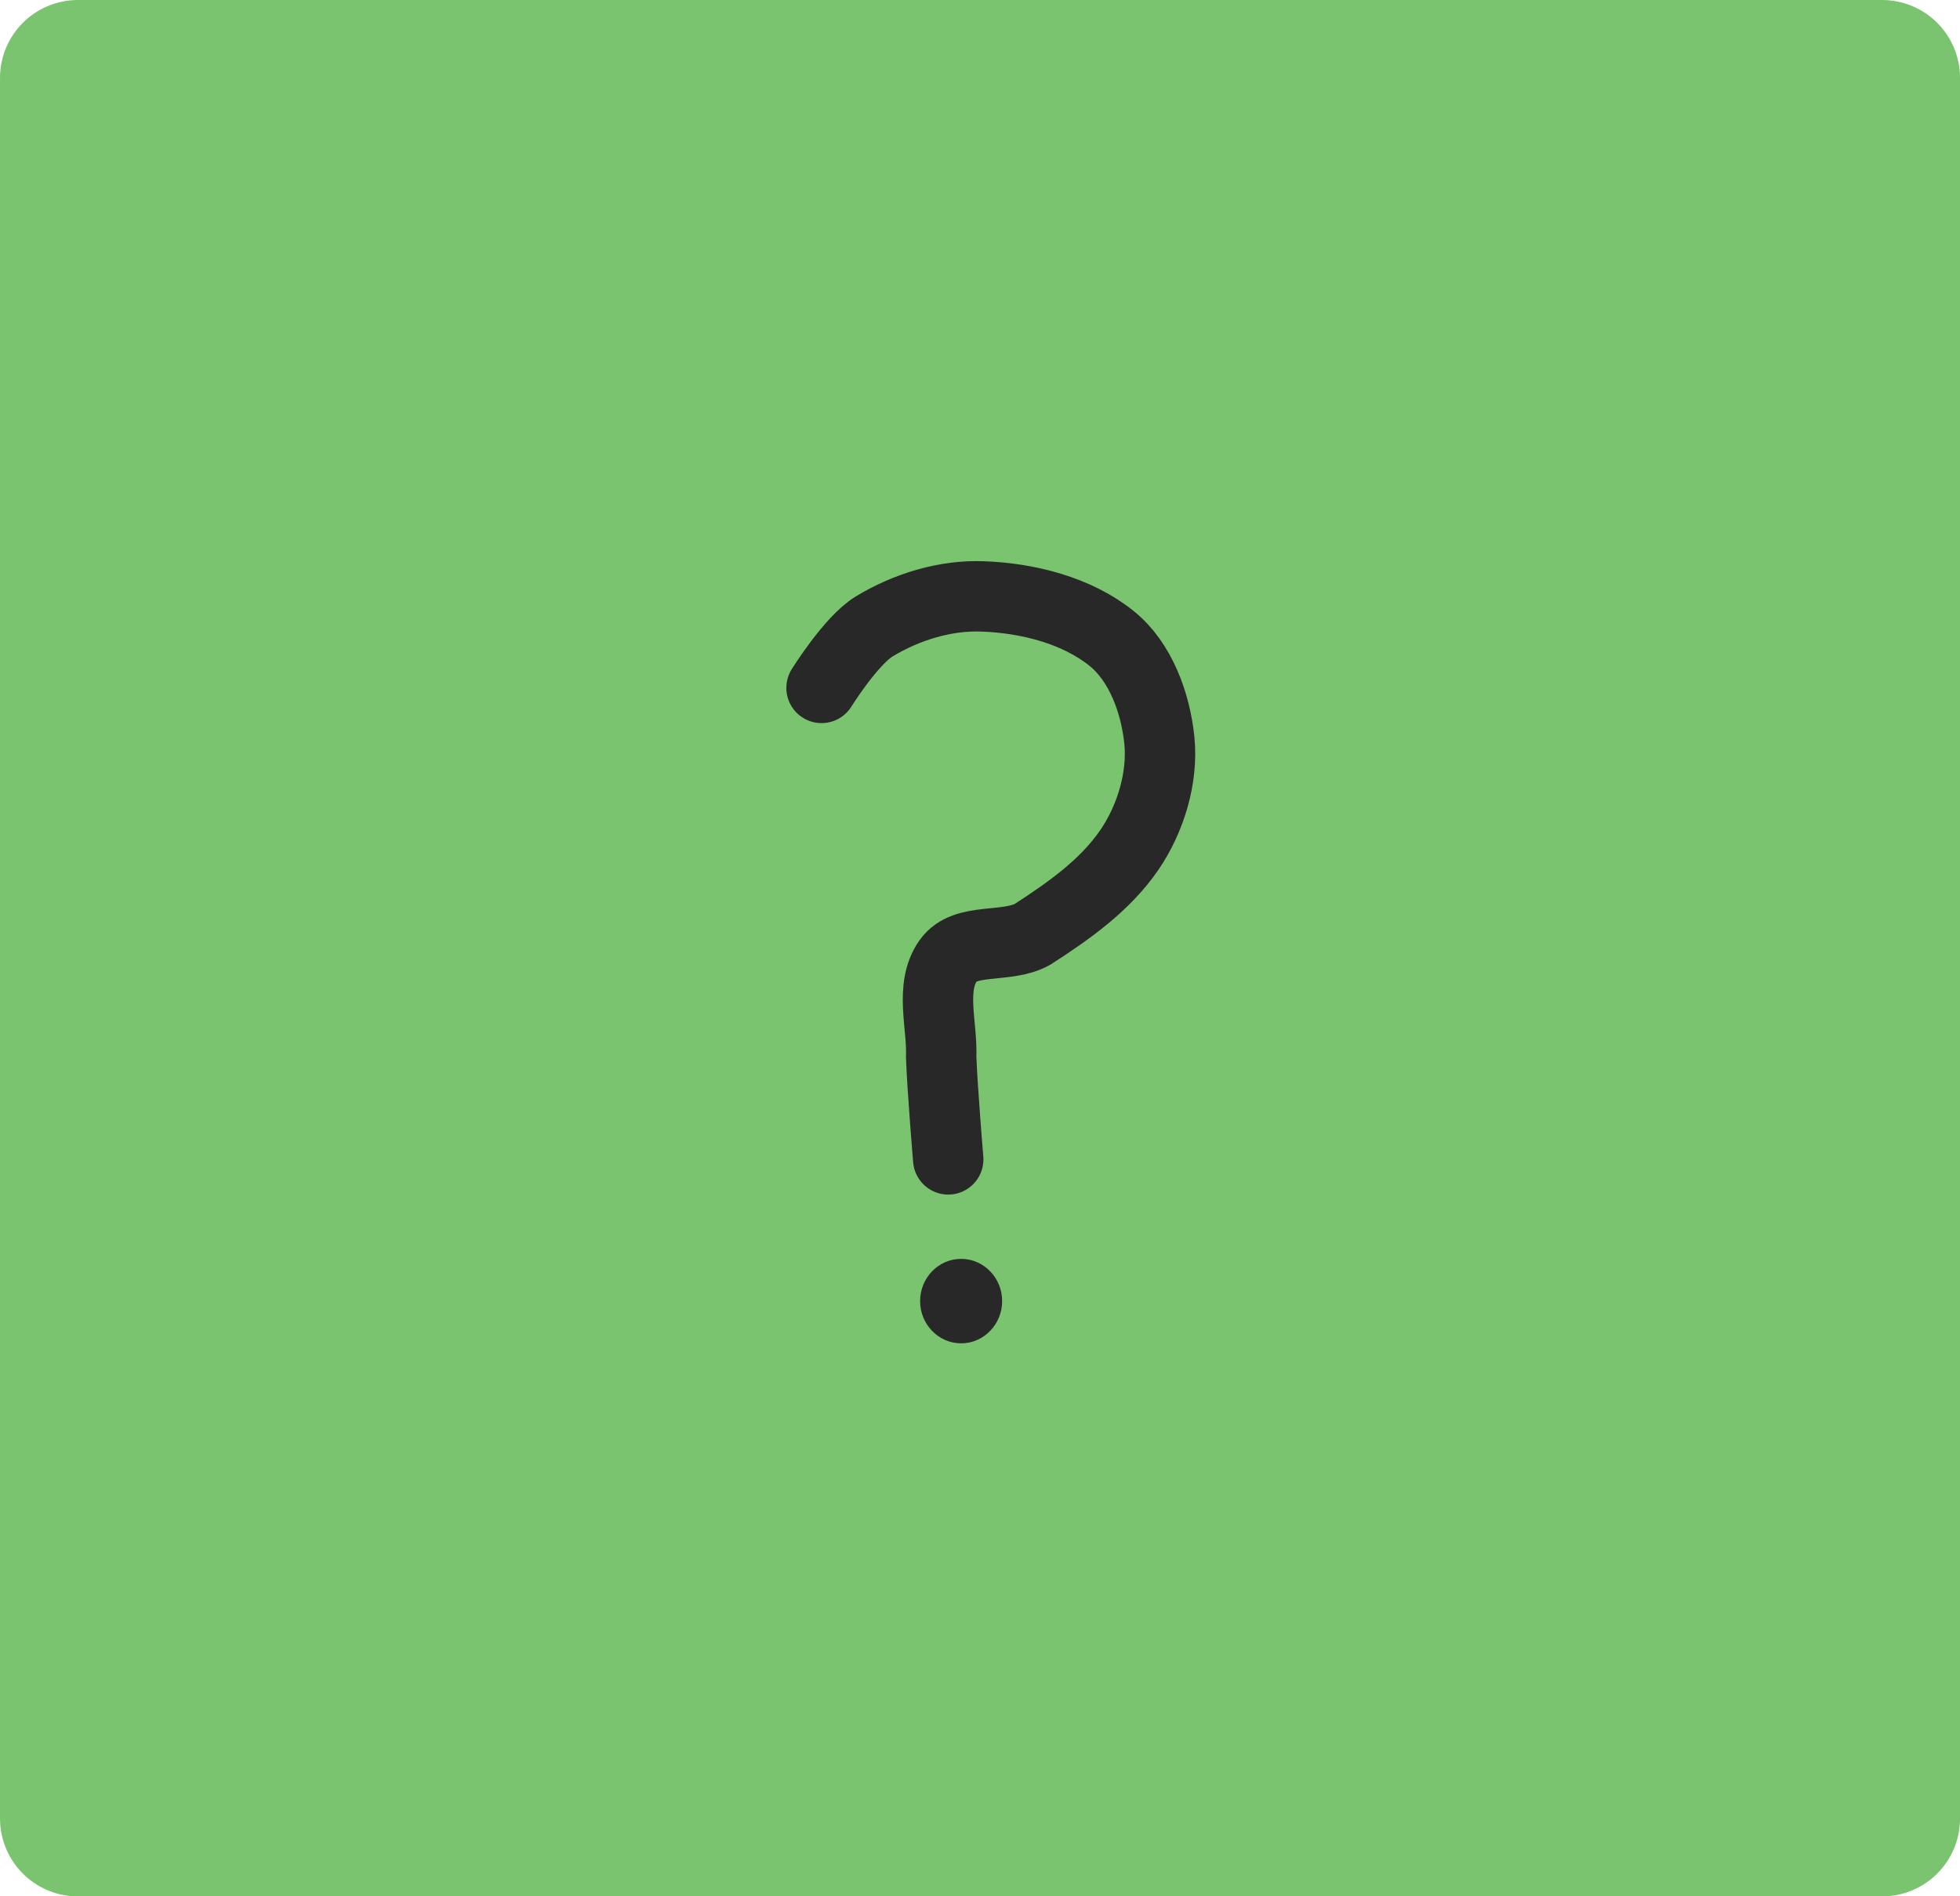 <svg xmlns="http://www.w3.org/2000/svg" xmlns:xlink="http://www.w3.org/1999/xlink" version="1.1" width="60.646" height="58.692" viewBox="-0.183 0.678 60.646 58.692">
  <defs>
    <linearGradient id="grad_1" x2="1">
      <stop offset="0" stop-color="#7AC36F" stop-opacity="1"/>
      <stop offset="1" stop-color="#7AC36F" stop-opacity="1"/>
    </linearGradient>
    <linearGradient id="grad_2" x2="1">
      <stop offset="0" stop-color="#7AC36F" stop-opacity="1"/>
      <stop offset="1" stop-color="#7AC36F" stop-opacity="1"/>
    </linearGradient>
  <linearGradient id="grad_1-.086982250213623,0,0,2.693655014038086,-418.3,-479.75" x2="58.054" x1="2.227" y1="3.088" y2="3.088" gradientUnits="userSpaceOnUse">
      <stop offset="0" stop-color="#7AC36F" stop-opacity="1"/>
      <stop offset="1" stop-color="#7AC36F" stop-opacity="1"/>
    </linearGradient><linearGradient id="grad_2-.086982250213623,0,0,2.693655014038086,-418.3,-479.75" x2="58.054" x1="2.227" y1="3.088" y2="3.088" gradientUnits="userSpaceOnUse">
      <stop offset="0" stop-color="#7AC36F" stop-opacity="1"/>
      <stop offset="1" stop-color="#7AC36F" stop-opacity="1"/>
    </linearGradient></defs>
  <!-- Exported by Scratch - http://scratch.mit.edu/ -->
  <path id="ID0.12809083331376314" fill="url(#grad_1-.086982250213623,0,0,2.693655014038086,-418.3,-479.75)" stroke="url(#grad_2-.086982250213623,0,0,2.693655014038086,-418.3,-479.75)" stroke-width="4.819" d="M 2.227 3.088 L 58.054 3.088 L 58.054 56.961 L 2.227 56.961 L 2.227 3.088 Z " style="stroke-linejoin: round; stroke-linecap: round;"/>
  <g id="ID0.6252144738100469">
    <path id="ID0.4310278343036771" fill="none" stroke="#282828" stroke-width="2.178" stroke-linecap="round" d="M 25.237 21.969 C 25.237 21.969 26.153 20.494 26.87 20.064 C 27.871 19.458 29.081 19.086 30.246 19.138 C 31.613 19.189 33.137 19.567 34.221 20.445 C 35.114 21.168 35.576 22.448 35.691 23.603 C 35.803 24.746 35.422 26.016 34.765 26.978 C 34.007 28.089 32.862 28.886 31.771 29.592 C 30.957 30.05 29.682 29.666 29.157 30.409 C 28.576 31.234 28.979 32.397 28.939 33.403 C 28.979 34.45 29.157 36.561 29.157 36.561 "/>
    <path id="ID0.9765122206881642" fill="#282828" stroke="none" stroke-linecap="round" d="M 29.556 39.64 C 29.906 39.64 30.223 39.786 30.453 40.023 C 30.683 40.26 30.825 40.586 30.825 40.947 C 30.825 41.307 30.683 41.634 30.453 41.87 C 30.223 42.108 29.906 42.254 29.556 42.254 C 29.206 42.254 28.889 42.108 28.659 41.87 C 28.429 41.634 28.287 41.307 28.287 40.947 C 28.287 40.586 28.429 40.26 28.659 40.023 C 28.889 39.786 29.206 39.64 29.556 39.64 Z " stroke-width="1.025"/>
  </g>
</svg>